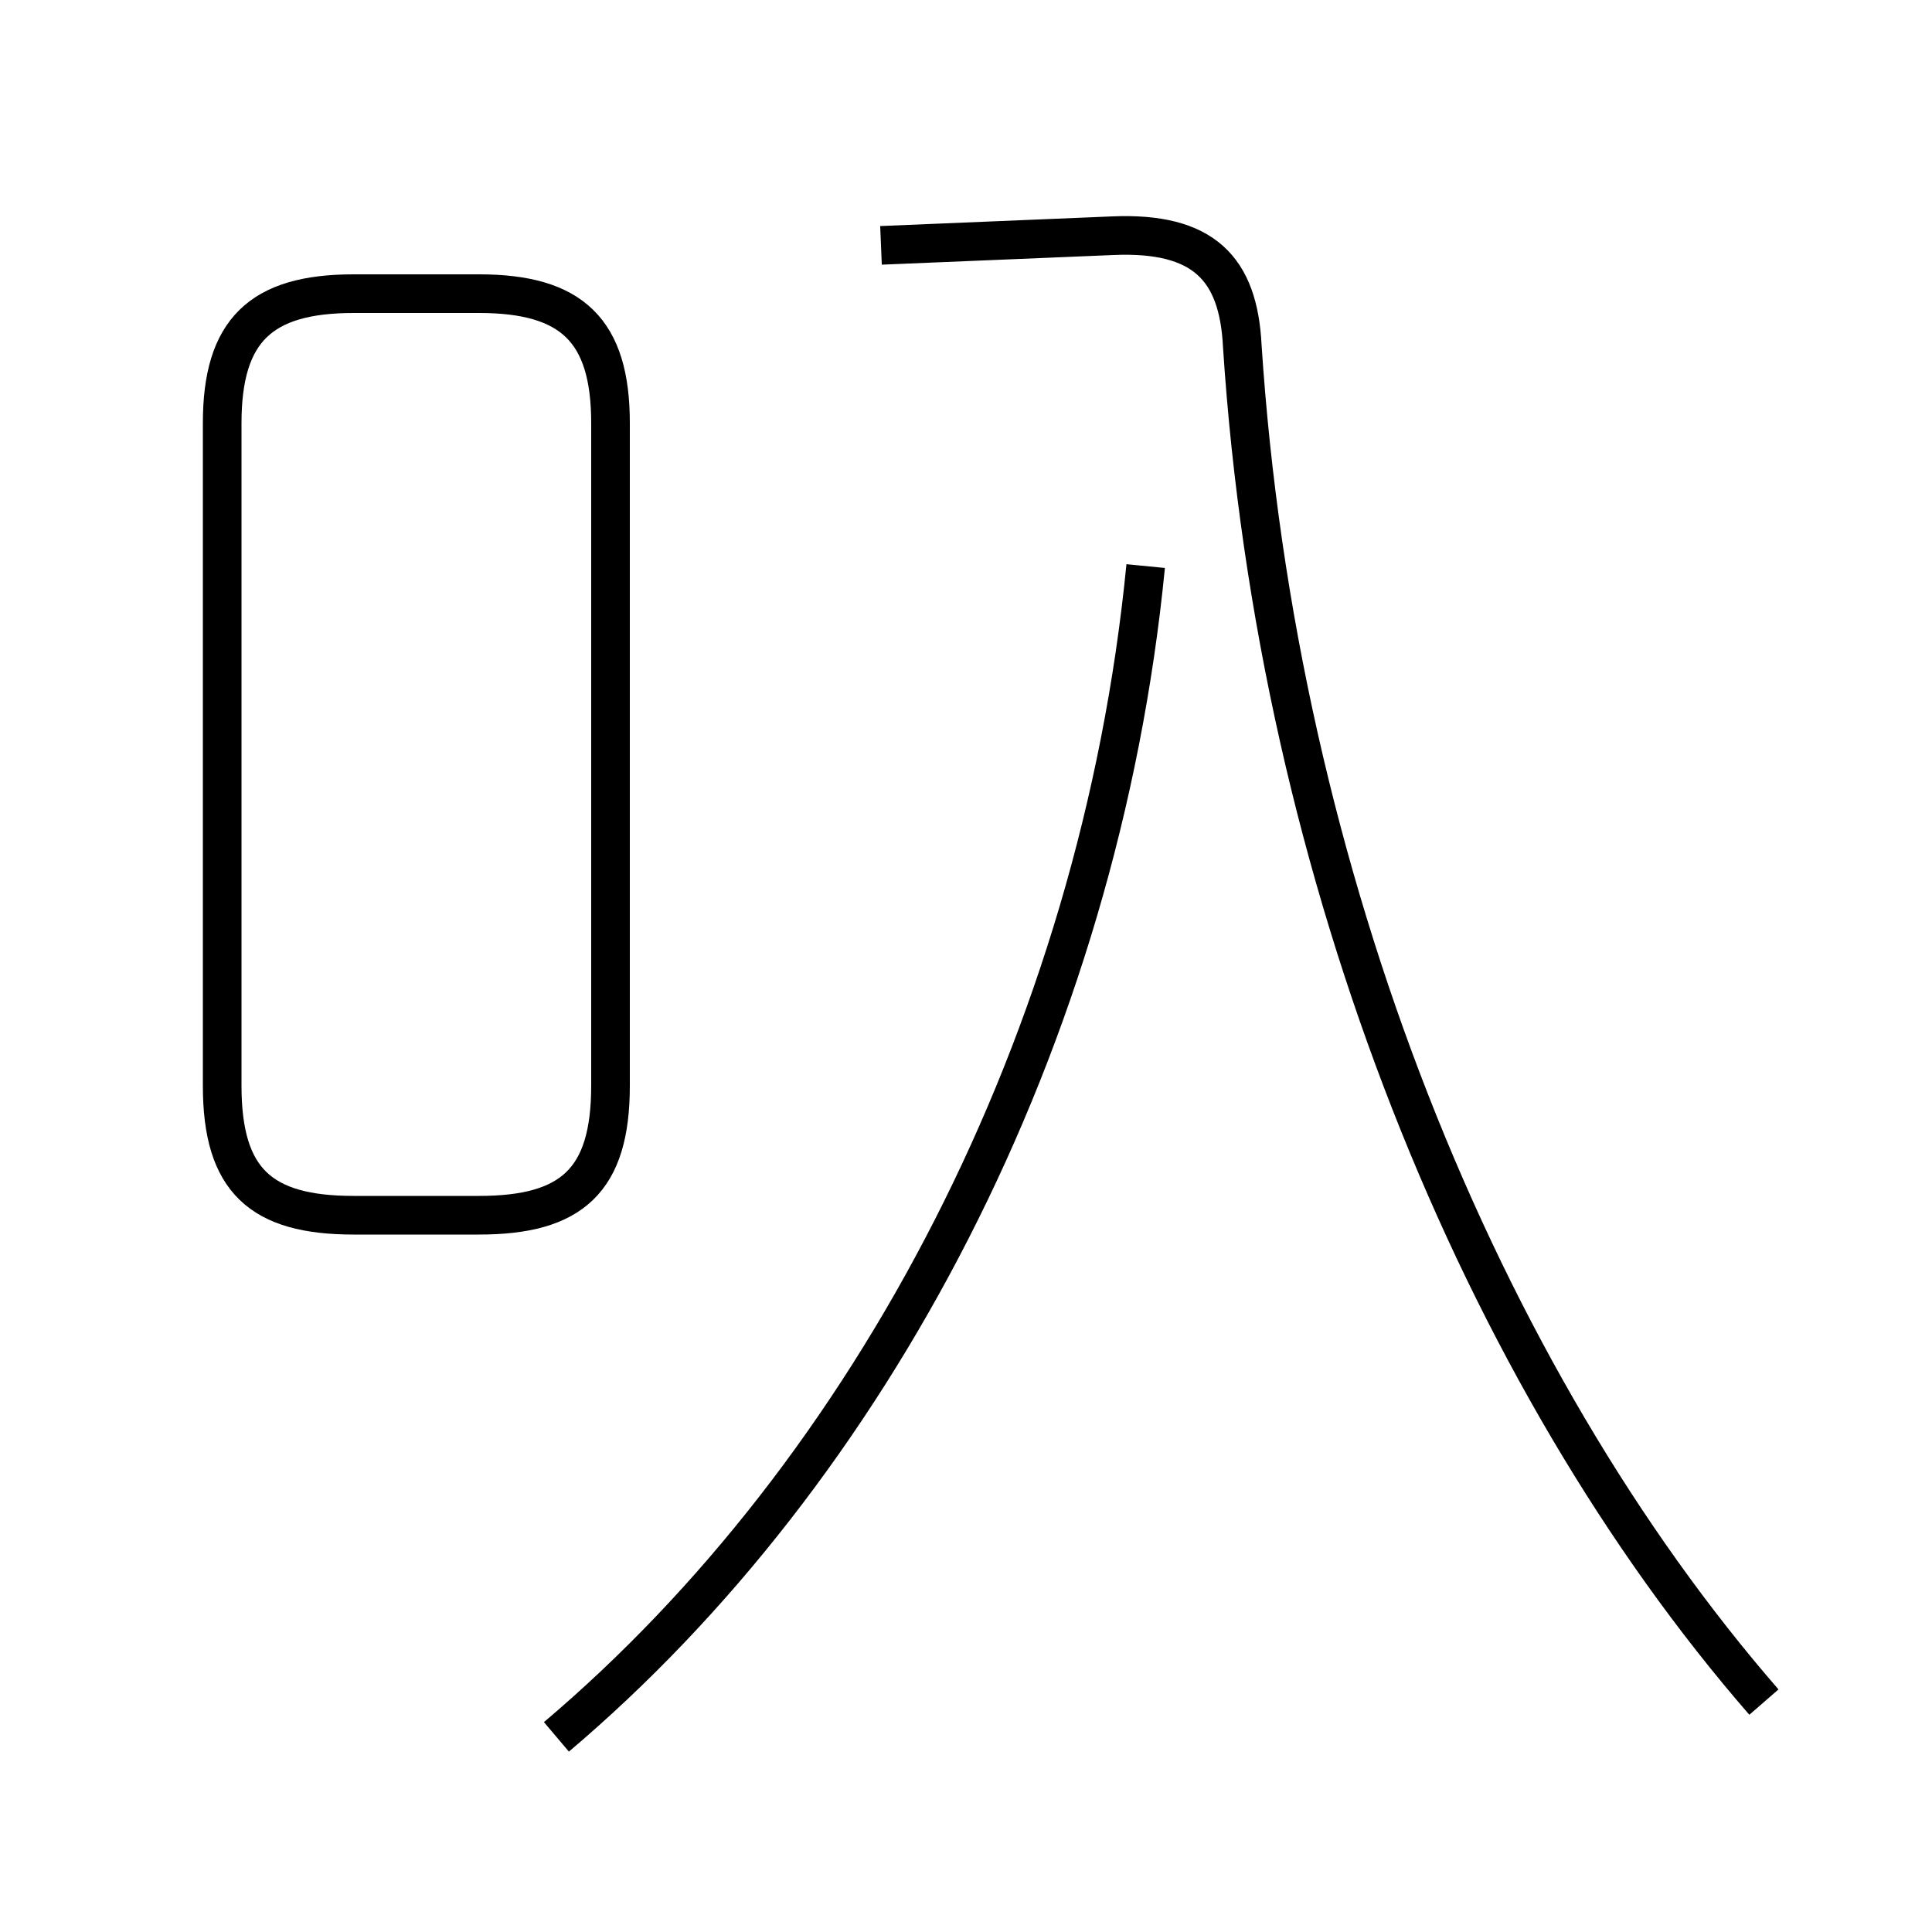 <?xml version='1.0' encoding='utf8'?>
<svg viewBox="0.0 -6.0 50.0 50.0" version="1.1" xmlns="http://www.w3.org/2000/svg">
<rect x="0.0" y="-6.0" width="50.0" height="50.0" fill="#808080" stroke="none"/>
<rect x="-1000" y="-1000" width="2000" height="2000" stroke="white" fill="white"/>
<g style="fill:white;stroke:#000000;  stroke-width:1">
<path d="M 45.65 0.05 C 38.35 -8.35 33.05 -21.25 32.15 -35.05 C 32.05 -37.05 31.15 -38.0 28.8 -37.9 L 22.8 -37.65 M 14.4 0.95 C 22.55 -5.95 28.45 -17.1 29.65 -29.35 M 15.8 -15.9 L 15.8 -33.05 C 15.8 -35.45 14.8 -36.4 12.4 -36.4 L 9.15 -36.4 C 6.75 -36.4 5.75 -35.45 5.75 -33.05 L 5.75 -15.9 C 5.75 -13.45 6.75 -12.55 9.15 -12.55 L 12.4 -12.55 C 14.8 -12.55 15.8 -13.45 15.8 -15.9 Z" transform="translate(0.0 38.0)" />
</g>
</svg>